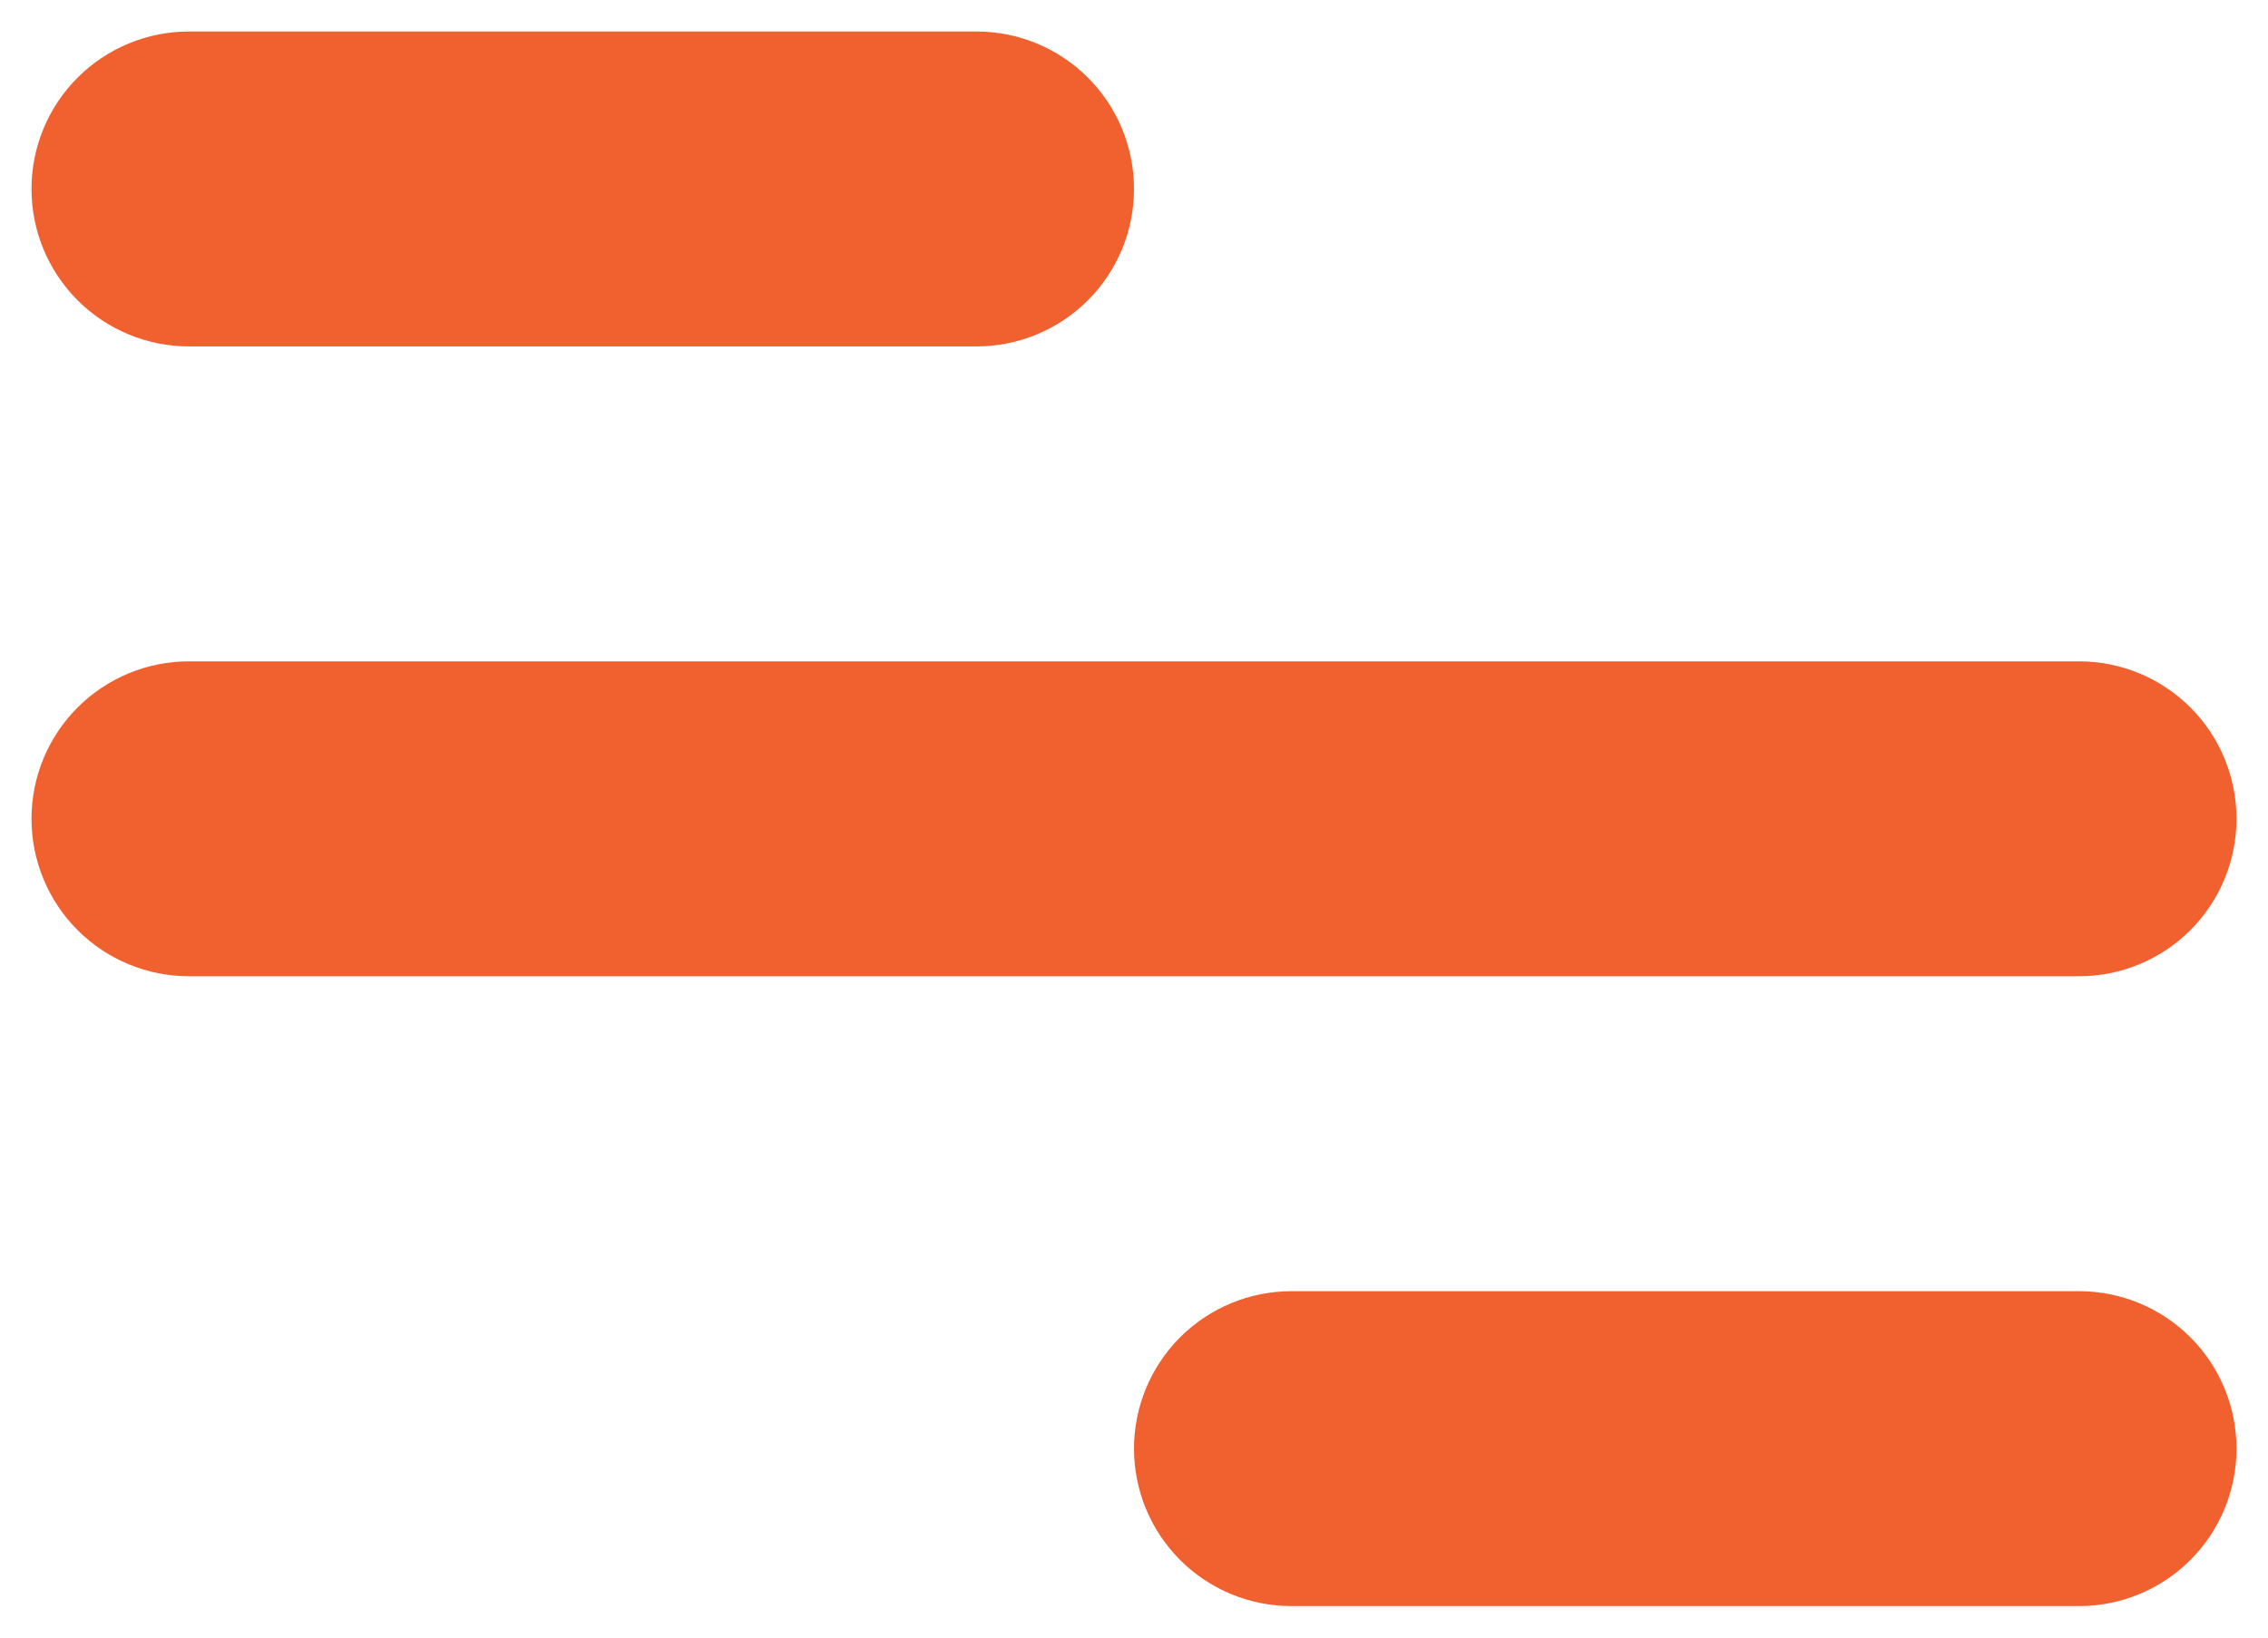<svg width="36" height="26" viewBox="0 0 36 26" fill="none" xmlns="http://www.w3.org/2000/svg">
<path d="M3 0.5H15.5C16.163 0.5 16.799 0.763 17.268 1.232C17.737 1.701 18 2.337 18 3C18 3.663 17.737 4.299 17.268 4.768C16.799 5.237 16.163 5.5 15.5 5.5H3C2.337 5.5 1.701 5.237 1.232 4.768C0.763 4.299 0.5 3.663 0.5 3C0.5 2.337 0.763 1.701 1.232 1.232C1.701 0.763 2.337 0.5 3 0.5ZM20.5 20.5H33C33.663 20.5 34.299 20.763 34.768 21.232C35.237 21.701 35.5 22.337 35.5 23C35.5 23.663 35.237 24.299 34.768 24.768C34.299 25.237 33.663 25.5 33 25.5H20.5C19.837 25.5 19.201 25.237 18.732 24.768C18.263 24.299 18 23.663 18 23C18 22.337 18.263 21.701 18.732 21.232C19.201 20.763 19.837 20.5 20.5 20.5ZM3 10.5H33C33.663 10.5 34.299 10.763 34.768 11.232C35.237 11.701 35.5 12.337 35.5 13C35.5 13.663 35.237 14.299 34.768 14.768C34.299 15.237 33.663 15.5 33 15.5H3C2.337 15.5 1.701 15.237 1.232 14.768C0.763 14.299 0.5 13.663 0.5 13C0.5 12.337 0.763 11.701 1.232 11.232C1.701 10.763 2.337 10.5 3 10.5Z" fill="#F0612F"/>
</svg>

